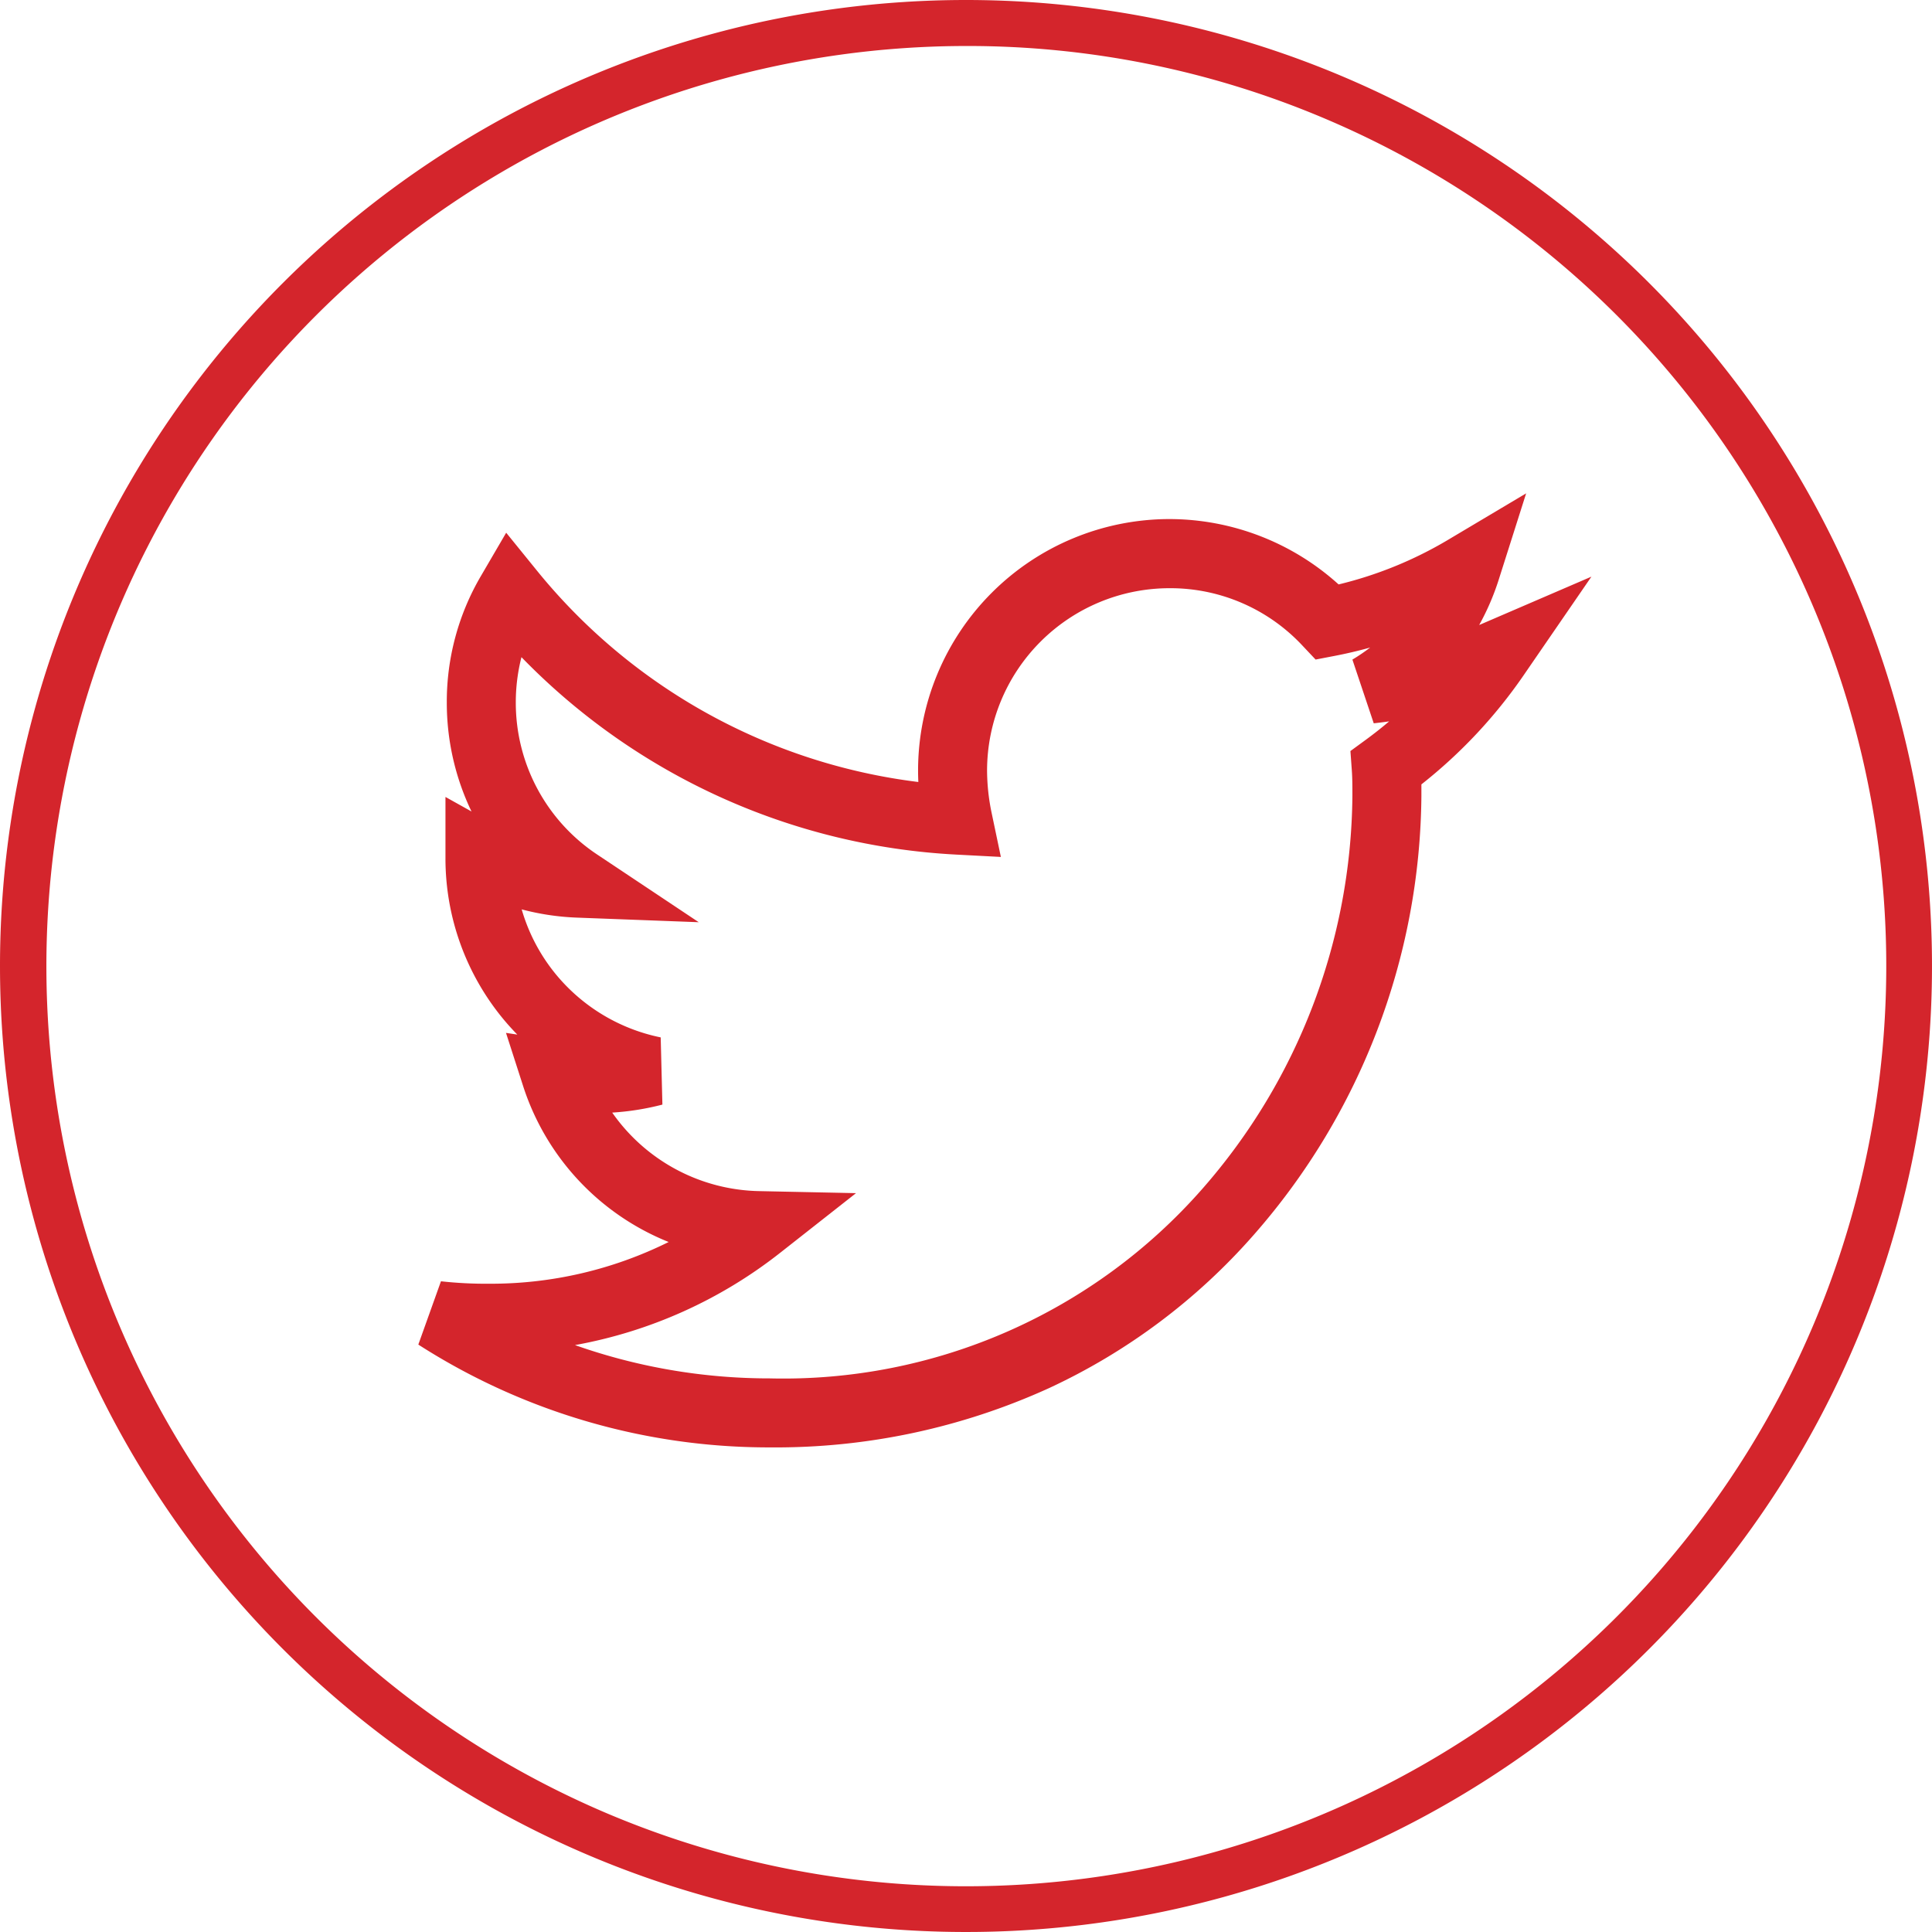 <svg xmlns="http://www.w3.org/2000/svg" width="42" height="42" viewBox="0 0 42 42"><g transform="translate(-1187 -3348)"><path d="M21,1a20.006,20.006,0,0,0-7.785,38.429A20.005,20.005,0,0,0,28.785,2.571,19.874,19.874,0,0,0,21,1m0-1A21,21,0,1,1,0,21,21,21,0,0,1,21,0Z" transform="translate(1187 3348)" fill="#d4252c"/><path d="M12.177-19.275l-.6,1.889a5.39,5.39,0,0,1-.421.973l.052-.022,2.388-1.029-1.473,2.143A10.836,10.836,0,0,1,9.9-12.948c0,.085,0,.169,0,.251A14.633,14.633,0,0,1,6.258-3.158,13.434,13.434,0,0,1,1.806.176,14.327,14.327,0,0,1-4.261,1.465,14.1,14.1,0,0,1-11.906-.77l.492-1.376a8.937,8.937,0,0,0,1.052.053A8.681,8.681,0,0,0-6.464-3,5.456,5.456,0,0,1-9.631-6.4L-10-7.546l.246.037q-.162-.165-.31-.344a5.478,5.478,0,0,1-1.252-3.486v-1.336l.566.316a5.464,5.464,0,0,1-.537-2.366,5.4,5.4,0,0,1,.744-2.757l.547-.937.684.843A12.673,12.673,0,0,0-1.036-13q-.006-.127-.006-.252a5.47,5.47,0,0,1,5.464-5.464A5.492,5.492,0,0,1,8.1-17.295a8.585,8.585,0,0,0,2.37-.964ZM7.6-15.662l-.283-.3a3.928,3.928,0,0,0-2.9-1.251A3.968,3.968,0,0,0,.458-13.251a4.569,4.569,0,0,0,.1.927l.2.953-.972-.051a14.2,14.2,0,0,1-9.45-4.292,3.977,3.977,0,0,0-.123.989,3.96,3.96,0,0,0,1.767,3.3l2.21,1.473-2.654-.1a5.477,5.477,0,0,1-1.195-.179,3.953,3.953,0,0,0,.75,1.42A3.986,3.986,0,0,0-6.637-7.448L-6.6-5.987a5.753,5.753,0,0,1-1.091.174,3.991,3.991,0,0,0,3.2,1.707l2.1.044-1.653,1.3A10.116,10.116,0,0,1-8.5-.759a12.688,12.688,0,0,0,4.237.724A12.119,12.119,0,0,0,5.133-4.15,13.114,13.114,0,0,0,8.4-12.7c0-.2,0-.382-.013-.559l-.03-.414.335-.245q.261-.191.507-.4-.168.024-.335.042L8.4-15.661a4.026,4.026,0,0,0,.386-.262c-.258.072-.519.133-.78.183Z" transform="translate(1208 3378)" fill="#d4252c"/></g></svg>